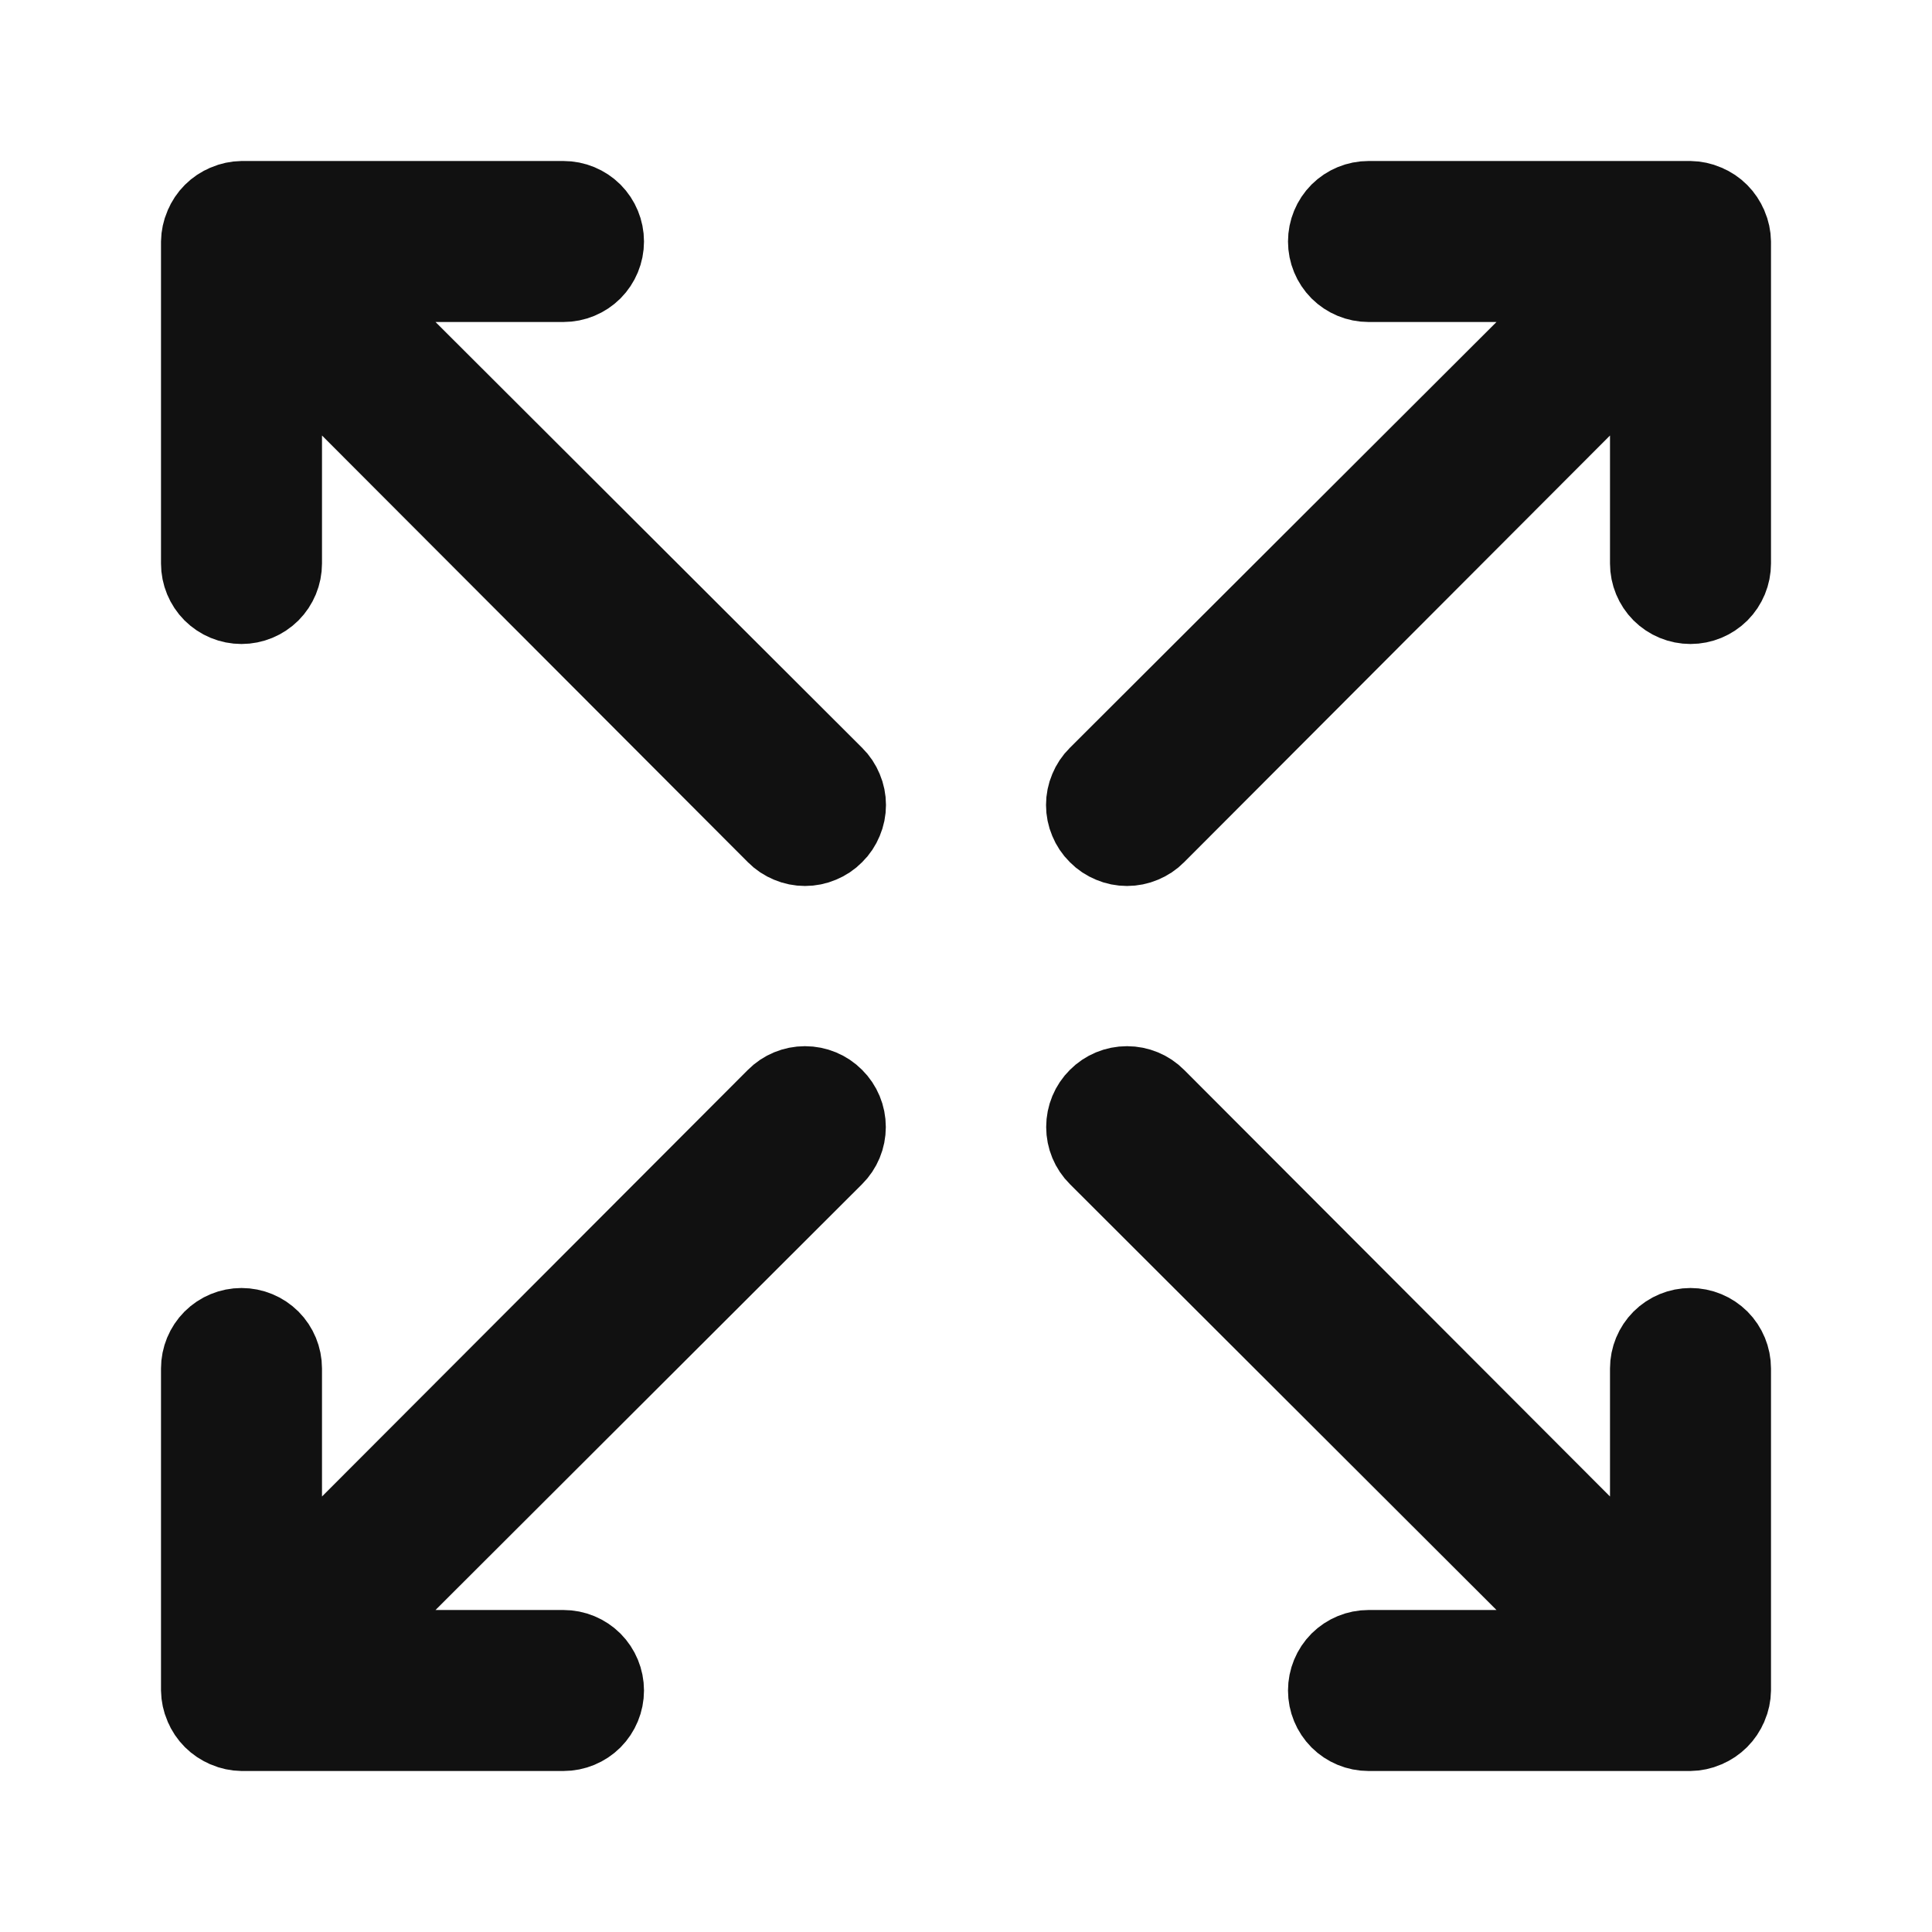 <svg width="24" height="24" viewBox="0 0 24 24" fill="none" xmlns="http://www.w3.org/2000/svg">
<path d="M3.5 18.59V19.799L4.354 18.943L9.644 13.644C9.738 13.549 9.866 13.496 10 13.496C10.134 13.496 10.262 13.549 10.356 13.644C10.451 13.738 10.504 13.866 10.504 14C10.504 14.134 10.451 14.262 10.356 14.356L5.057 19.646L4.201 20.5H5.41H7C7.133 20.5 7.26 20.553 7.354 20.646C7.447 20.74 7.5 20.867 7.5 21C7.5 21.133 7.447 21.26 7.354 21.354C7.26 21.447 7.133 21.5 7 21.5H3.004C2.939 21.499 2.875 21.485 2.816 21.46L2.812 21.458C2.69 21.407 2.592 21.31 2.542 21.188L2.542 21.188L2.54 21.184C2.515 21.125 2.501 21.061 2.5 20.997V17C2.5 16.867 2.553 16.74 2.646 16.646C2.74 16.553 2.867 16.5 3 16.5C3.133 16.5 3.26 16.553 3.354 16.646C3.447 16.74 3.5 16.867 3.5 17V18.59ZM5.41 3.5H4.201L5.057 4.354L10.357 9.644L10.358 9.645C10.405 9.691 10.442 9.747 10.467 9.808C10.493 9.869 10.506 9.934 10.506 10C10.506 10.066 10.493 10.131 10.467 10.192C10.442 10.253 10.405 10.309 10.358 10.355L10.355 10.358C10.309 10.405 10.253 10.442 10.192 10.467C10.131 10.493 10.066 10.506 10 10.506C9.934 10.506 9.869 10.493 9.808 10.467C9.747 10.442 9.691 10.405 9.645 10.358L9.644 10.357L4.354 5.057L3.5 4.201V5.41V7C3.5 7.133 3.447 7.26 3.354 7.354C3.26 7.447 3.133 7.5 3 7.5C2.867 7.5 2.74 7.447 2.646 7.354C2.553 7.26 2.5 7.133 2.5 7V3.004C2.501 2.939 2.515 2.875 2.54 2.816L2.54 2.816L2.542 2.812C2.592 2.69 2.69 2.592 2.812 2.542L2.812 2.542L2.816 2.54C2.875 2.515 2.939 2.501 3.004 2.5H7C7.133 2.5 7.26 2.553 7.354 2.646C7.447 2.74 7.5 2.867 7.5 3C7.5 3.133 7.447 3.26 7.354 3.354C7.26 3.447 7.133 3.5 7 3.5H5.41ZM19.646 18.943L20.5 19.799V18.59V17C20.5 16.867 20.553 16.74 20.646 16.646C20.74 16.553 20.867 16.5 21 16.5C21.133 16.5 21.26 16.553 21.354 16.646C21.447 16.74 21.5 16.867 21.5 17V20.996C21.499 21.061 21.485 21.125 21.46 21.184L21.458 21.188C21.407 21.31 21.31 21.407 21.188 21.458L21.188 21.458L21.184 21.46C21.125 21.485 21.061 21.499 20.996 21.5H17C16.867 21.5 16.74 21.447 16.646 21.354C16.553 21.26 16.5 21.133 16.5 21C16.5 20.867 16.553 20.74 16.646 20.646C16.74 20.553 16.867 20.5 17 20.5H18.59H19.799L18.943 19.646L13.644 14.356C13.549 14.262 13.496 14.134 13.496 14C13.496 13.866 13.549 13.738 13.644 13.644C13.738 13.549 13.866 13.496 14 13.496C14.134 13.496 14.262 13.549 14.356 13.644L19.646 18.943ZM21.458 2.812L21.458 2.812L21.46 2.816C21.485 2.875 21.499 2.939 21.5 3.004V7C21.5 7.133 21.447 7.26 21.354 7.354C21.26 7.447 21.133 7.5 21 7.5C20.867 7.5 20.74 7.447 20.646 7.354C20.553 7.26 20.5 7.133 20.5 7V5.41V4.201L19.646 5.057L14.356 10.357L14.355 10.358C14.309 10.405 14.253 10.442 14.192 10.467C14.131 10.493 14.066 10.506 14 10.506C13.934 10.506 13.869 10.493 13.808 10.467C13.747 10.442 13.691 10.405 13.645 10.358L13.642 10.355C13.595 10.309 13.558 10.253 13.533 10.192C13.507 10.131 13.494 10.066 13.494 10C13.494 9.934 13.507 9.869 13.533 9.808C13.558 9.747 13.595 9.691 13.642 9.645L13.643 9.644L18.943 4.354L19.799 3.5H18.59H17C16.867 3.5 16.74 3.447 16.646 3.354C16.553 3.26 16.5 3.133 16.5 3C16.5 2.867 16.553 2.74 16.646 2.646C16.74 2.553 16.867 2.5 17 2.5H20.997C21.061 2.501 21.125 2.515 21.184 2.54L21.184 2.54L21.188 2.542C21.31 2.592 21.407 2.69 21.458 2.812Z" fill="#111111" stroke="#111111"/>
</svg>

